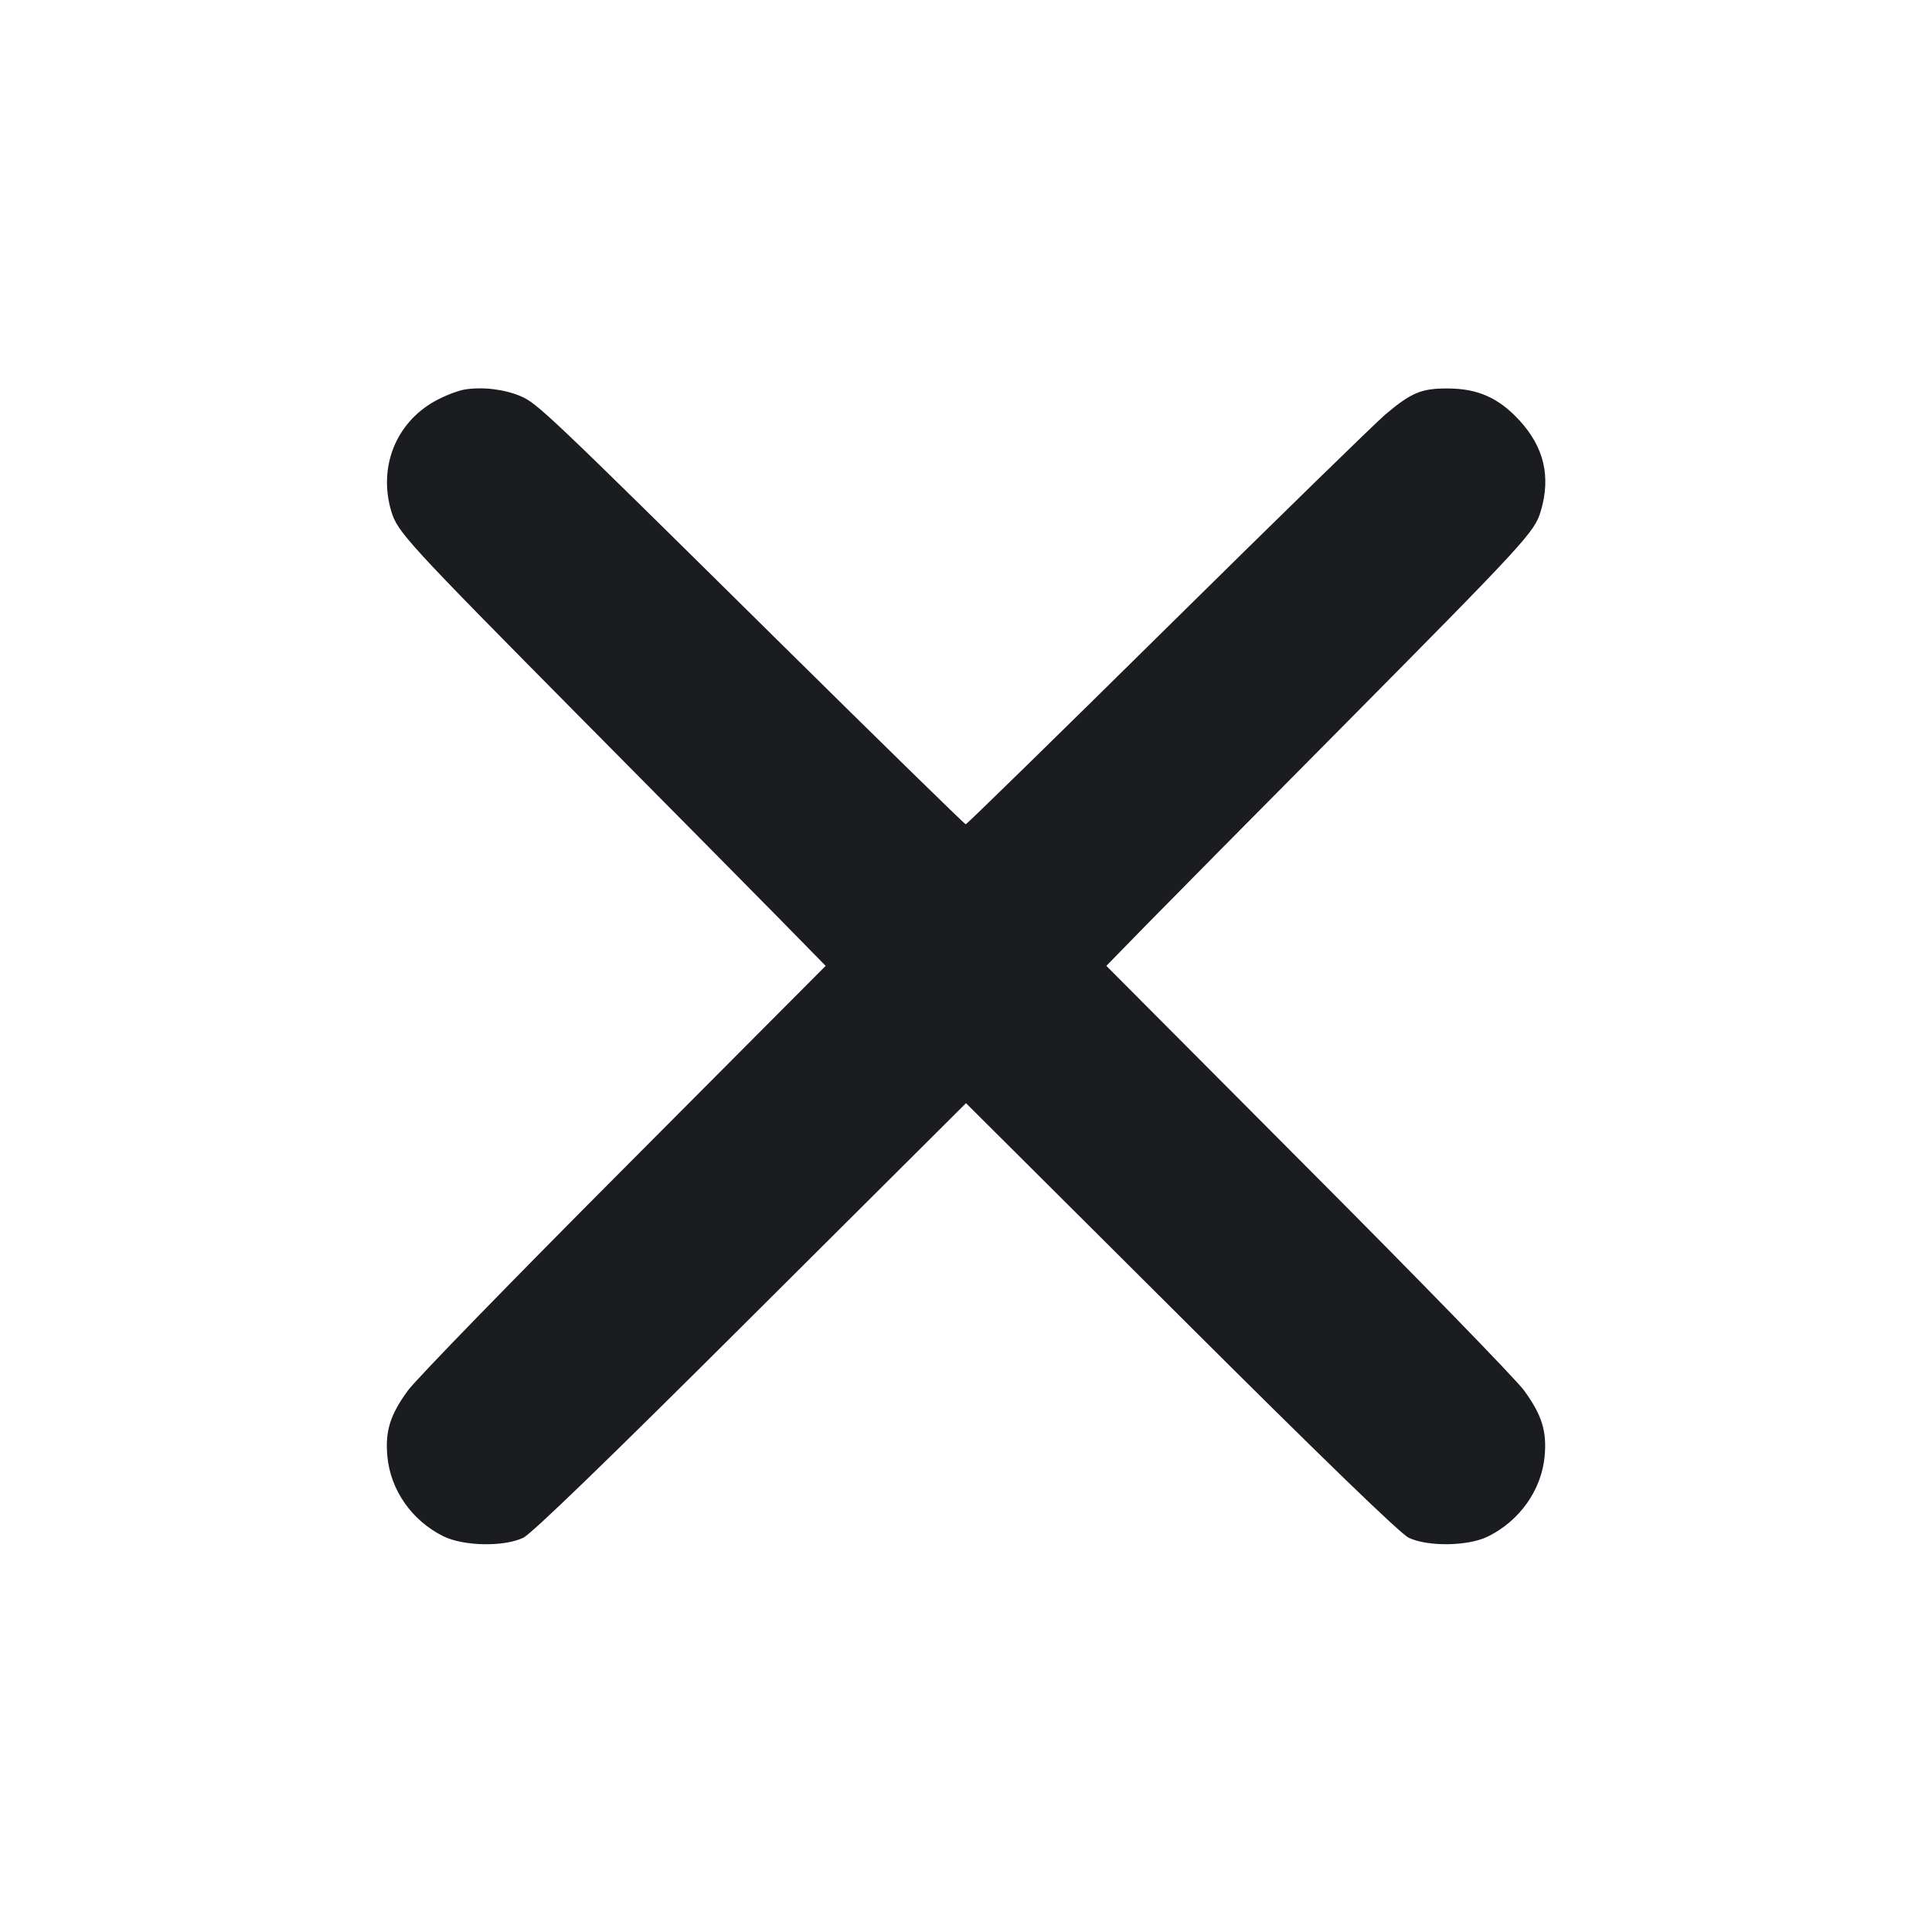 <svg width="14" height="14" viewBox="0 0 14 14" fill="none" xmlns="http://www.w3.org/2000/svg"><path d="M3.370 2.822 C 3.319 2.830,3.219 2.869,3.149 2.908 C 2.867 3.067,2.741 3.386,2.835 3.704 C 2.881 3.856,2.941 3.922,4.233 5.227 C 4.799 5.798,5.424 6.430,5.623 6.632 L 5.983 6.999 4.524 8.464 C 3.721 9.269,3.015 9.995,2.956 10.076 C 2.828 10.251,2.790 10.370,2.807 10.552 C 2.829 10.798,2.985 11.020,3.214 11.133 C 3.362 11.205,3.652 11.210,3.792 11.143 C 3.853 11.114,4.412 10.573,5.442 9.546 L 7.000 7.994 8.558 9.546 C 9.588 10.573,10.147 11.114,10.208 11.143 C 10.346 11.209,10.639 11.205,10.782 11.134 C 11.012 11.021,11.171 10.796,11.193 10.552 C 11.210 10.370,11.172 10.251,11.044 10.076 C 10.985 9.995,10.279 9.269,9.476 8.464 L 8.017 6.999 8.307 6.702 C 8.467 6.539,9.092 5.906,9.697 5.297 C 11.063 3.918,11.119 3.857,11.165 3.704 C 11.239 3.455,11.189 3.242,11.013 3.049 C 10.861 2.883,10.709 2.815,10.488 2.815 C 10.300 2.814,10.225 2.846,10.038 3.004 C 9.970 3.062,9.261 3.753,8.463 4.541 C 7.665 5.329,7.006 5.973,6.998 5.973 C 6.990 5.973,6.381 5.377,5.644 4.649 C 3.969 2.994,3.893 2.922,3.773 2.871 C 3.656 2.821,3.500 2.802,3.370 2.822 " fill="#1A1C1F" stroke="none" fill-rule="evenodd"></path></svg>